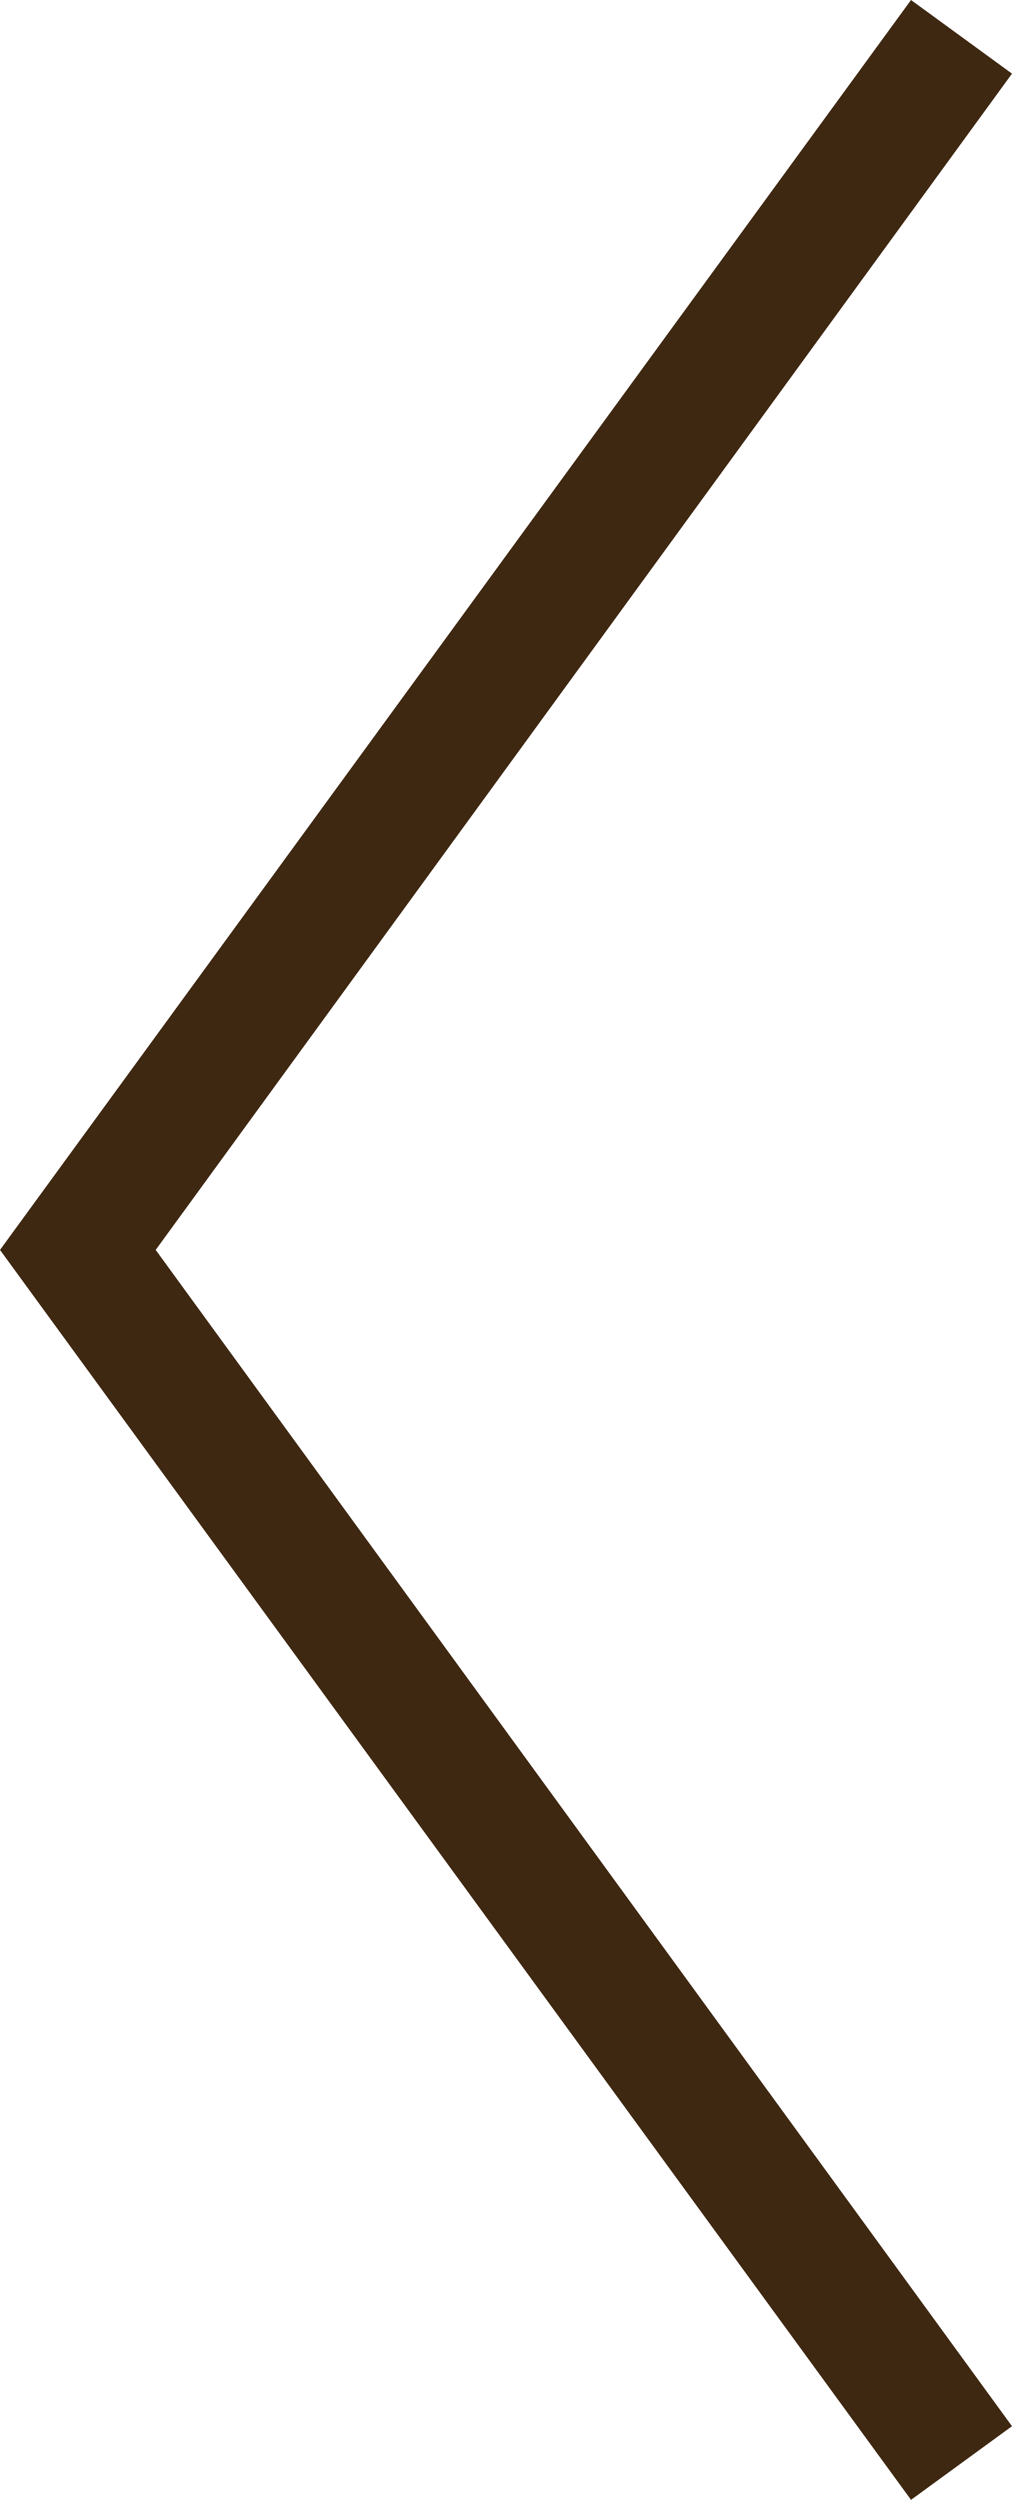 <?xml version="1.0" encoding="UTF-8"?>
<svg id="Layer_2" data-name="Layer 2" xmlns="http://www.w3.org/2000/svg" viewBox="0 0 4.81 11.88">
  <defs>
    <style>
      .cls-1 {
        fill: #3f2812;
      }
    </style>
  </defs>
  <g id="Contenido">
    <polygon class="cls-1" points="4.33 11.88 0 5.94 4.33 0 4.81 .35 .74 5.94 4.81 11.53 4.33 11.88"/>
  </g>
</svg>